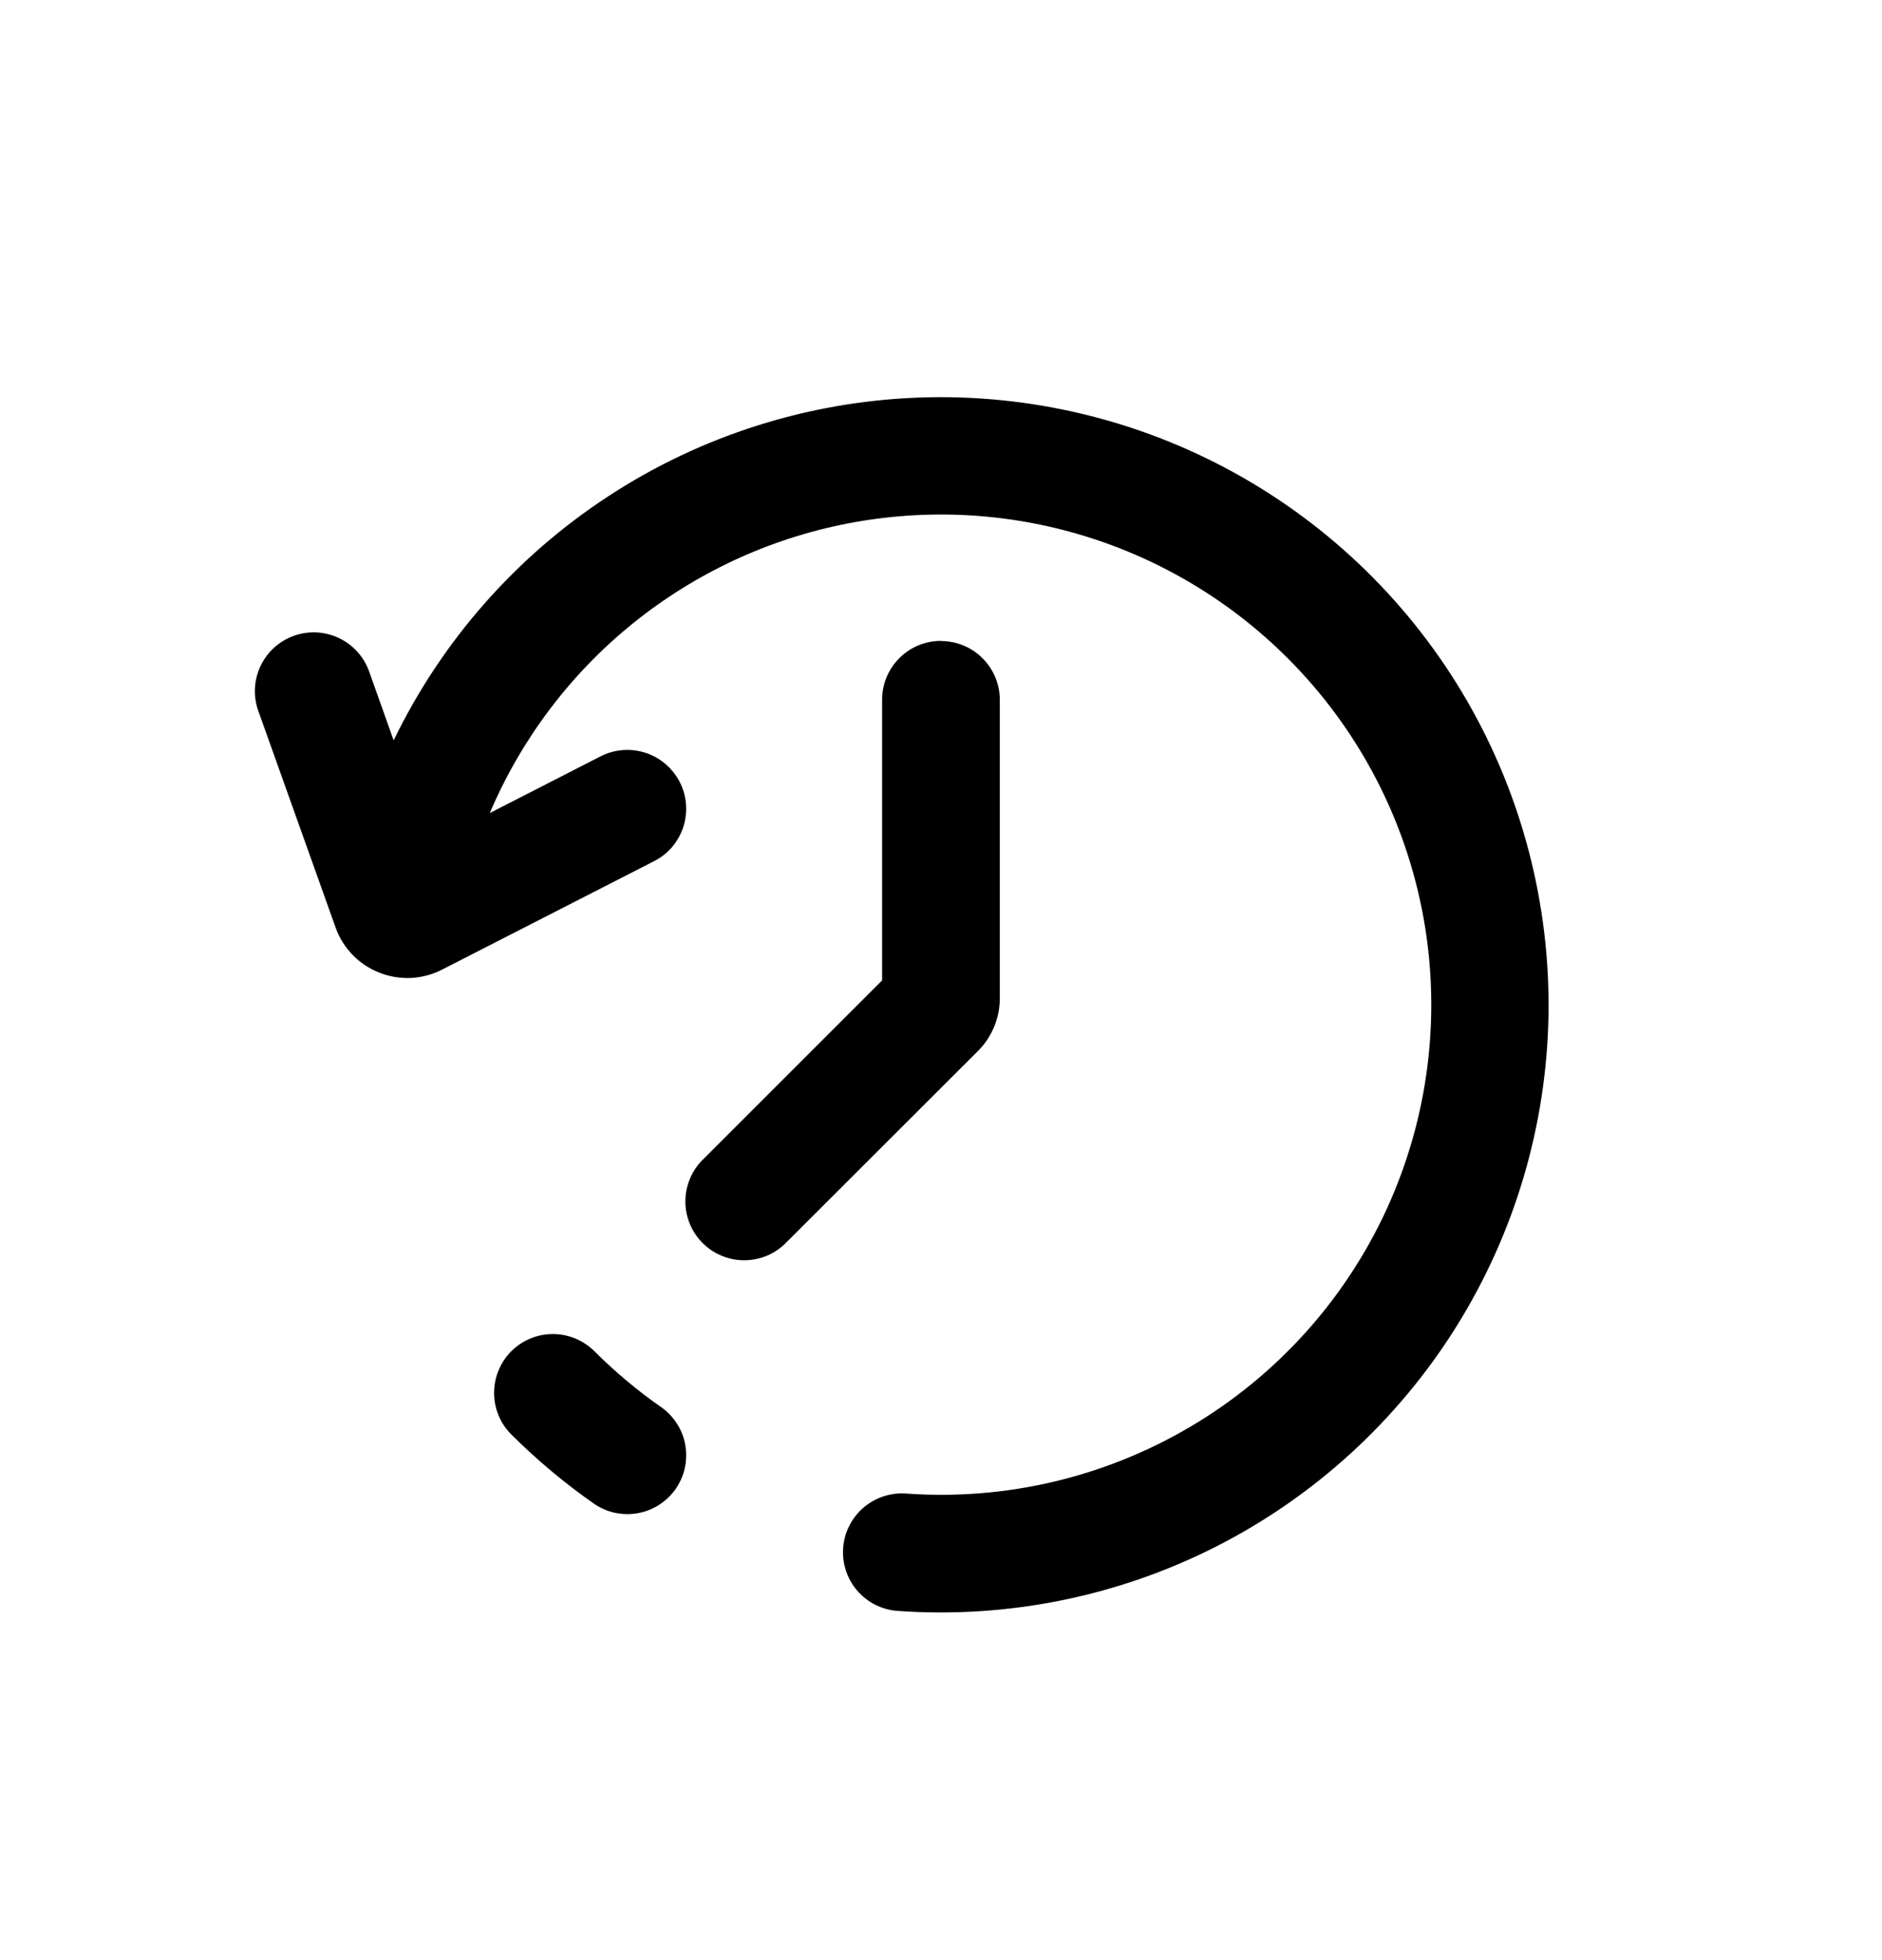<svg width="24" height="25" viewBox="0 0 24 25" fill="none" xmlns="http://www.w3.org/2000/svg">
<path fill-rule="evenodd" clip-rule="evenodd" d="M16.42 8.394C15.697 7.671 14.806 7.135 13.828 6.836C12.849 6.536 11.812 6.482 10.808 6.677C9.803 6.872 8.862 7.311 8.066 7.955C7.271 8.599 6.646 9.428 6.246 10.37L7.658 9.647C7.746 9.602 7.841 9.575 7.94 9.567C8.038 9.559 8.137 9.571 8.231 9.601C8.324 9.631 8.411 9.68 8.486 9.744C8.561 9.808 8.623 9.886 8.668 9.973C8.713 10.061 8.74 10.157 8.748 10.255C8.756 10.353 8.744 10.452 8.714 10.546C8.684 10.64 8.635 10.727 8.572 10.802C8.508 10.877 8.43 10.938 8.342 10.983L5.637 12.367C5.514 12.43 5.379 12.466 5.241 12.473C5.102 12.479 4.964 12.456 4.836 12.405C4.707 12.354 4.591 12.277 4.495 12.177C4.399 12.078 4.325 11.959 4.279 11.828L3.294 9.067C3.227 8.88 3.237 8.674 3.323 8.494C3.408 8.314 3.561 8.176 3.748 8.109C3.936 8.042 4.142 8.052 4.322 8.138C4.502 8.223 4.64 8.376 4.707 8.563L5.02 9.443C5.633 8.176 6.579 7.099 7.758 6.329C8.936 5.558 10.302 5.124 11.709 5.071C13.116 5.019 14.511 5.351 15.743 6.031C16.976 6.712 18 7.715 18.705 8.933C19.41 10.152 19.77 11.54 19.747 12.947C19.723 14.355 19.316 15.729 18.57 16.923C17.823 18.117 16.766 19.085 15.511 19.724C14.256 20.362 12.851 20.646 11.447 20.546C11.349 20.539 11.253 20.513 11.165 20.469C11.076 20.425 10.998 20.364 10.933 20.289C10.803 20.139 10.738 19.943 10.752 19.744C10.766 19.546 10.859 19.361 11.009 19.231C11.159 19.101 11.355 19.035 11.554 19.049C12.825 19.141 14.094 18.841 15.19 18.191C16.287 17.541 17.158 16.571 17.688 15.412C18.217 14.252 18.379 12.959 18.153 11.705C17.926 10.45 17.322 9.295 16.42 8.394ZM12 8.176C12.199 8.176 12.39 8.255 12.53 8.396C12.671 8.537 12.75 8.727 12.75 8.926V12.734C12.75 12.984 12.65 13.225 12.474 13.402L10.03 15.844C9.961 15.916 9.878 15.973 9.787 16.013C9.695 16.052 9.597 16.073 9.497 16.074C9.398 16.075 9.299 16.056 9.207 16.018C9.114 15.98 9.031 15.925 8.96 15.854C8.89 15.784 8.834 15.7 8.796 15.608C8.759 15.516 8.739 15.417 8.74 15.317C8.741 15.218 8.762 15.119 8.801 15.028C8.84 14.936 8.897 14.854 8.969 14.784L11.249 12.504V8.924C11.249 8.725 11.328 8.535 11.469 8.394C11.609 8.253 11.8 8.174 11.999 8.174M6.52 17.234C6.661 17.094 6.851 17.015 7.05 17.015C7.249 17.015 7.439 17.094 7.58 17.234C7.848 17.501 8.131 17.738 8.43 17.946C8.511 18.003 8.58 18.075 8.633 18.158C8.686 18.241 8.722 18.333 8.739 18.43C8.756 18.527 8.754 18.627 8.733 18.723C8.712 18.819 8.672 18.91 8.616 18.991C8.559 19.072 8.487 19.14 8.404 19.194C8.321 19.247 8.229 19.283 8.132 19.3C8.035 19.317 7.935 19.315 7.839 19.294C7.743 19.273 7.652 19.233 7.571 19.176C7.196 18.914 6.845 18.619 6.521 18.296C6.451 18.227 6.396 18.144 6.358 18.053C6.32 17.962 6.301 17.864 6.301 17.765C6.301 17.667 6.32 17.569 6.358 17.478C6.396 17.387 6.45 17.304 6.52 17.234Z" fill="currentColor"/>
</svg>
